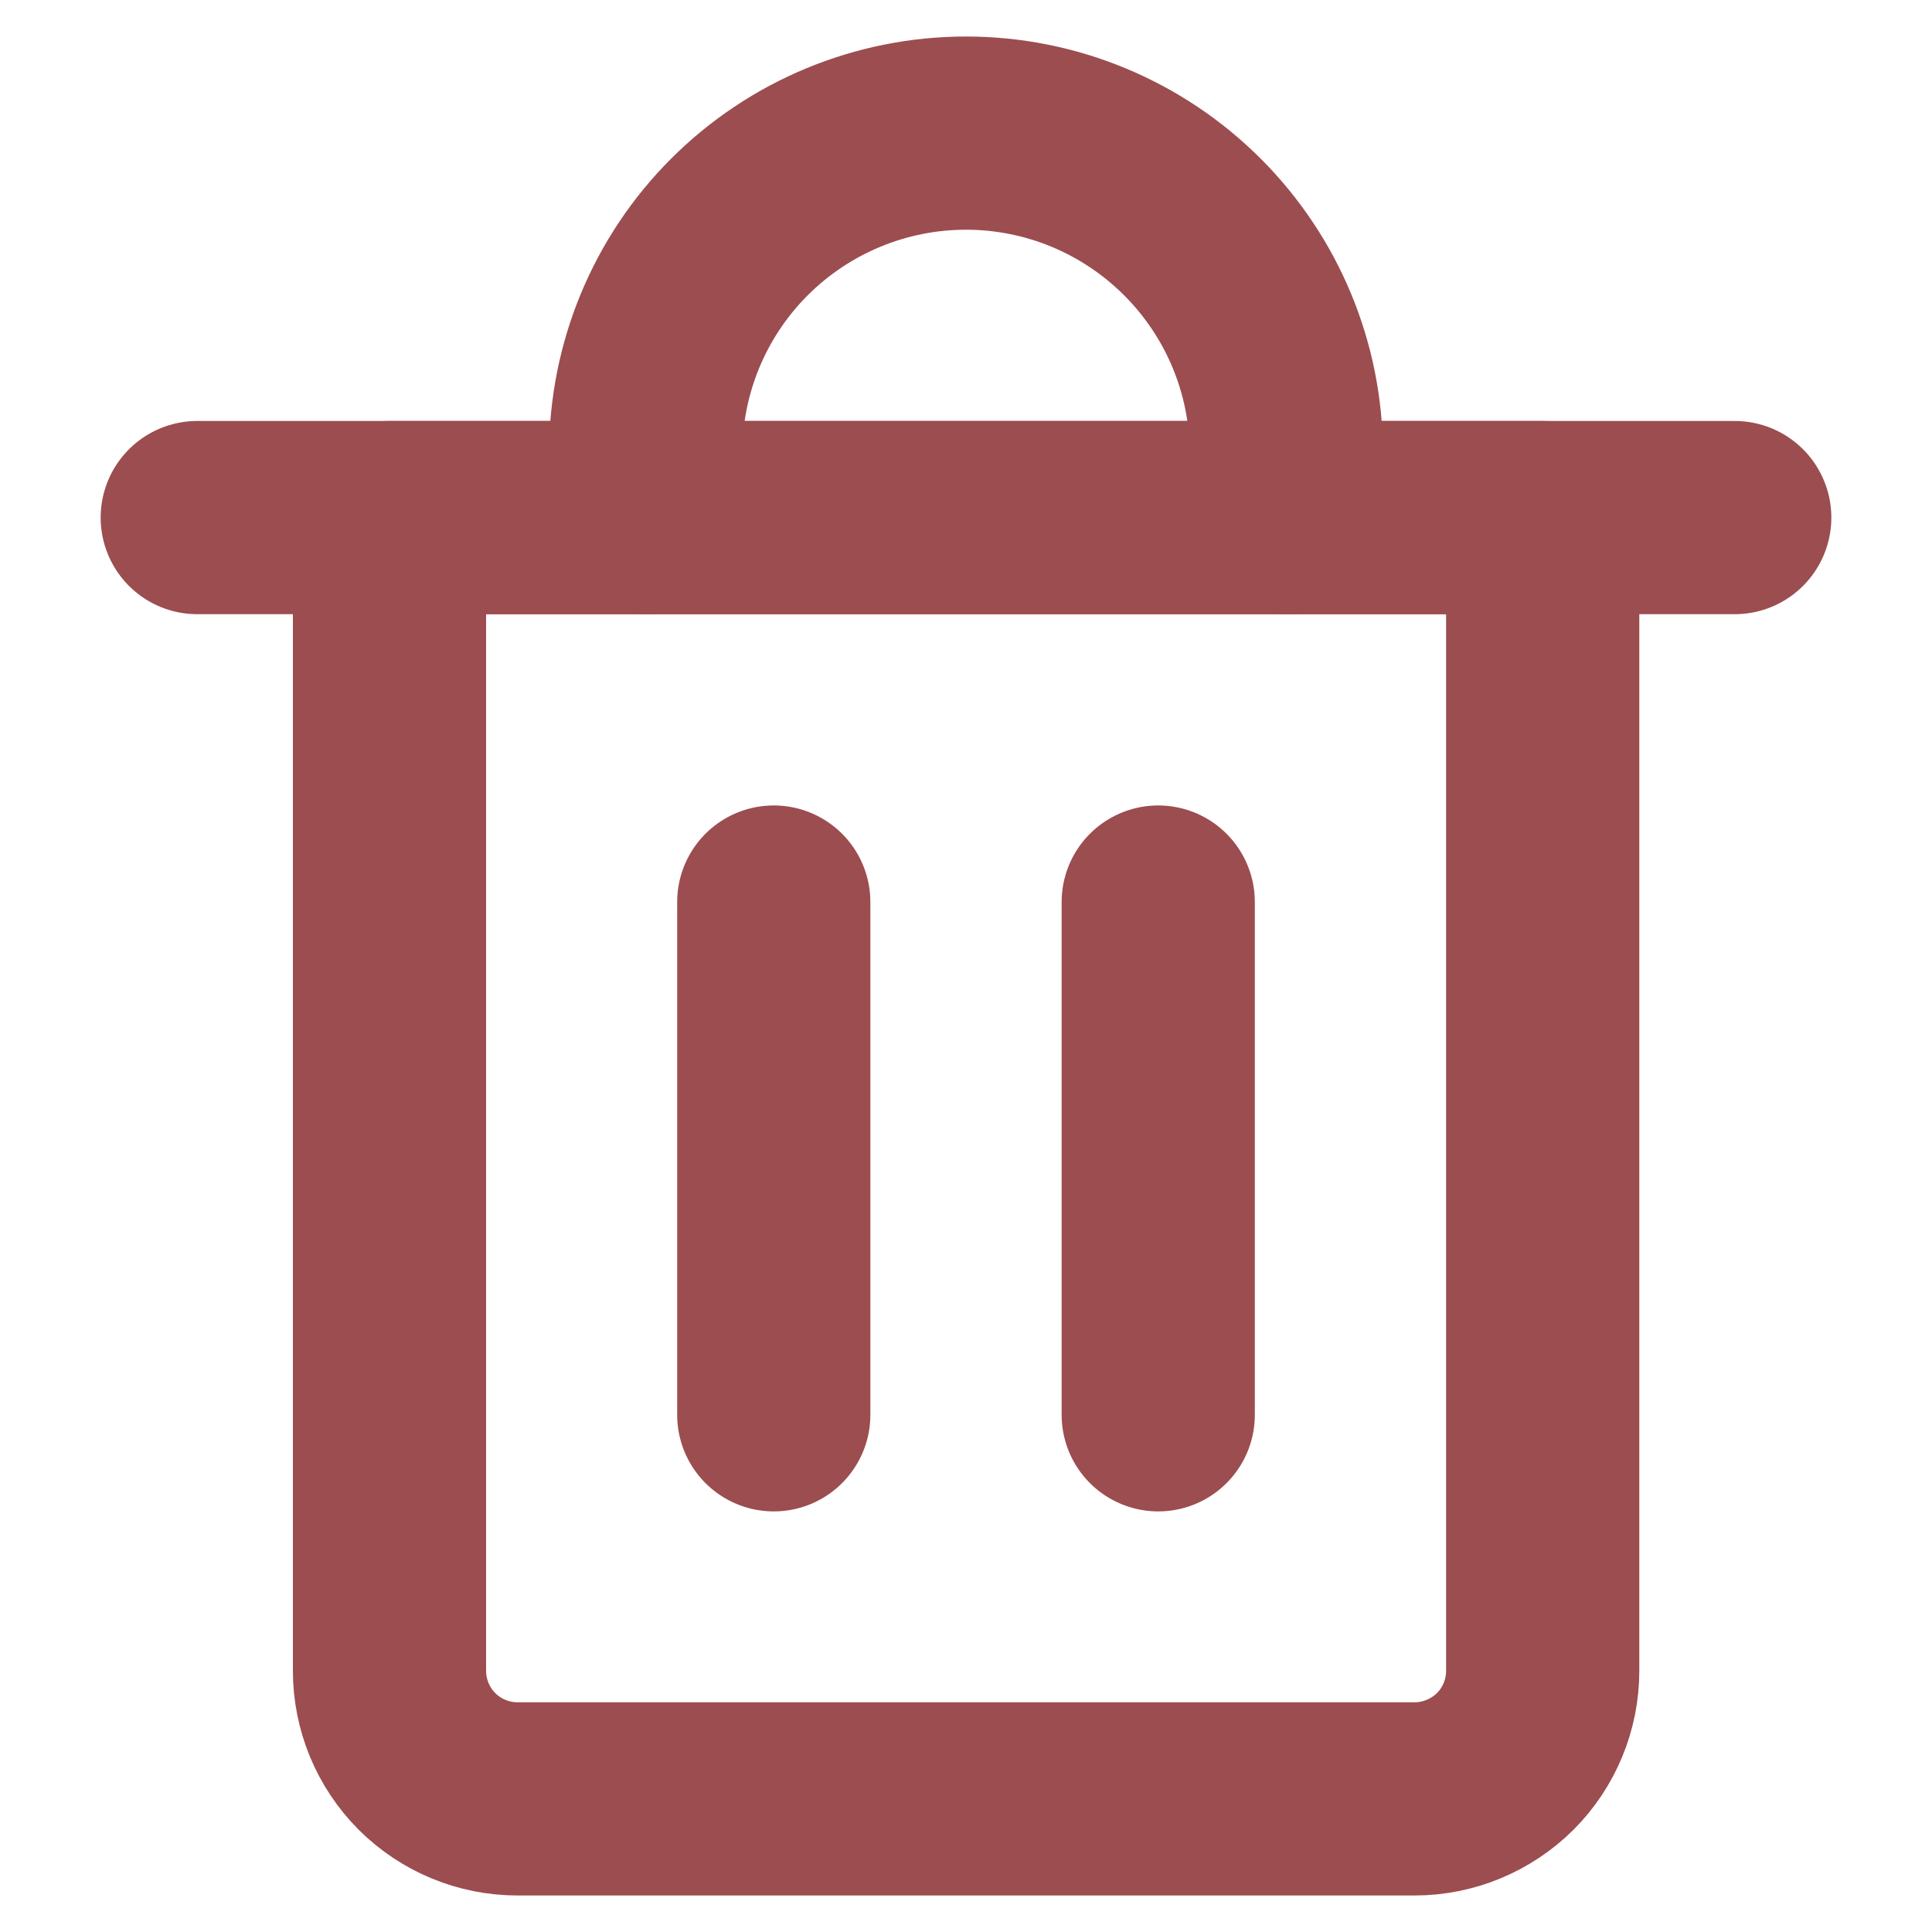 <svg width="10" height="10" viewBox="0 0 10 10" fill="none" xmlns="http://www.w3.org/2000/svg">
<path d="M1.021 2.679H8.979" stroke="#9C4D50" stroke-linecap="round" stroke-linejoin="round"/>
<path d="M2.016 2.679H7.985V8.648C7.985 8.824 7.915 8.993 7.791 9.117C7.666 9.241 7.497 9.311 7.322 9.311H2.679C2.503 9.311 2.334 9.241 2.21 9.117C2.086 8.993 2.016 8.824 2.016 8.648V2.679Z" stroke="#9C4D50" stroke-linecap="round" stroke-linejoin="round"/>
<path d="M3.342 2.679V2.347C3.342 1.907 3.516 1.486 3.827 1.175C4.138 0.864 4.56 0.689 5 0.689C5.44 0.689 5.861 0.864 6.172 1.175C6.483 1.486 6.658 1.907 6.658 2.347V2.679" stroke="#9C4D50" stroke-linecap="round" stroke-linejoin="round"/>
<path d="M4.005 4.669V7.323" stroke="#9C4D50" stroke-linecap="round" stroke-linejoin="round"/>
<path d="M5.995 4.669V7.323" stroke="#9C4D50" stroke-linecap="round" stroke-linejoin="round"/>
</svg>
